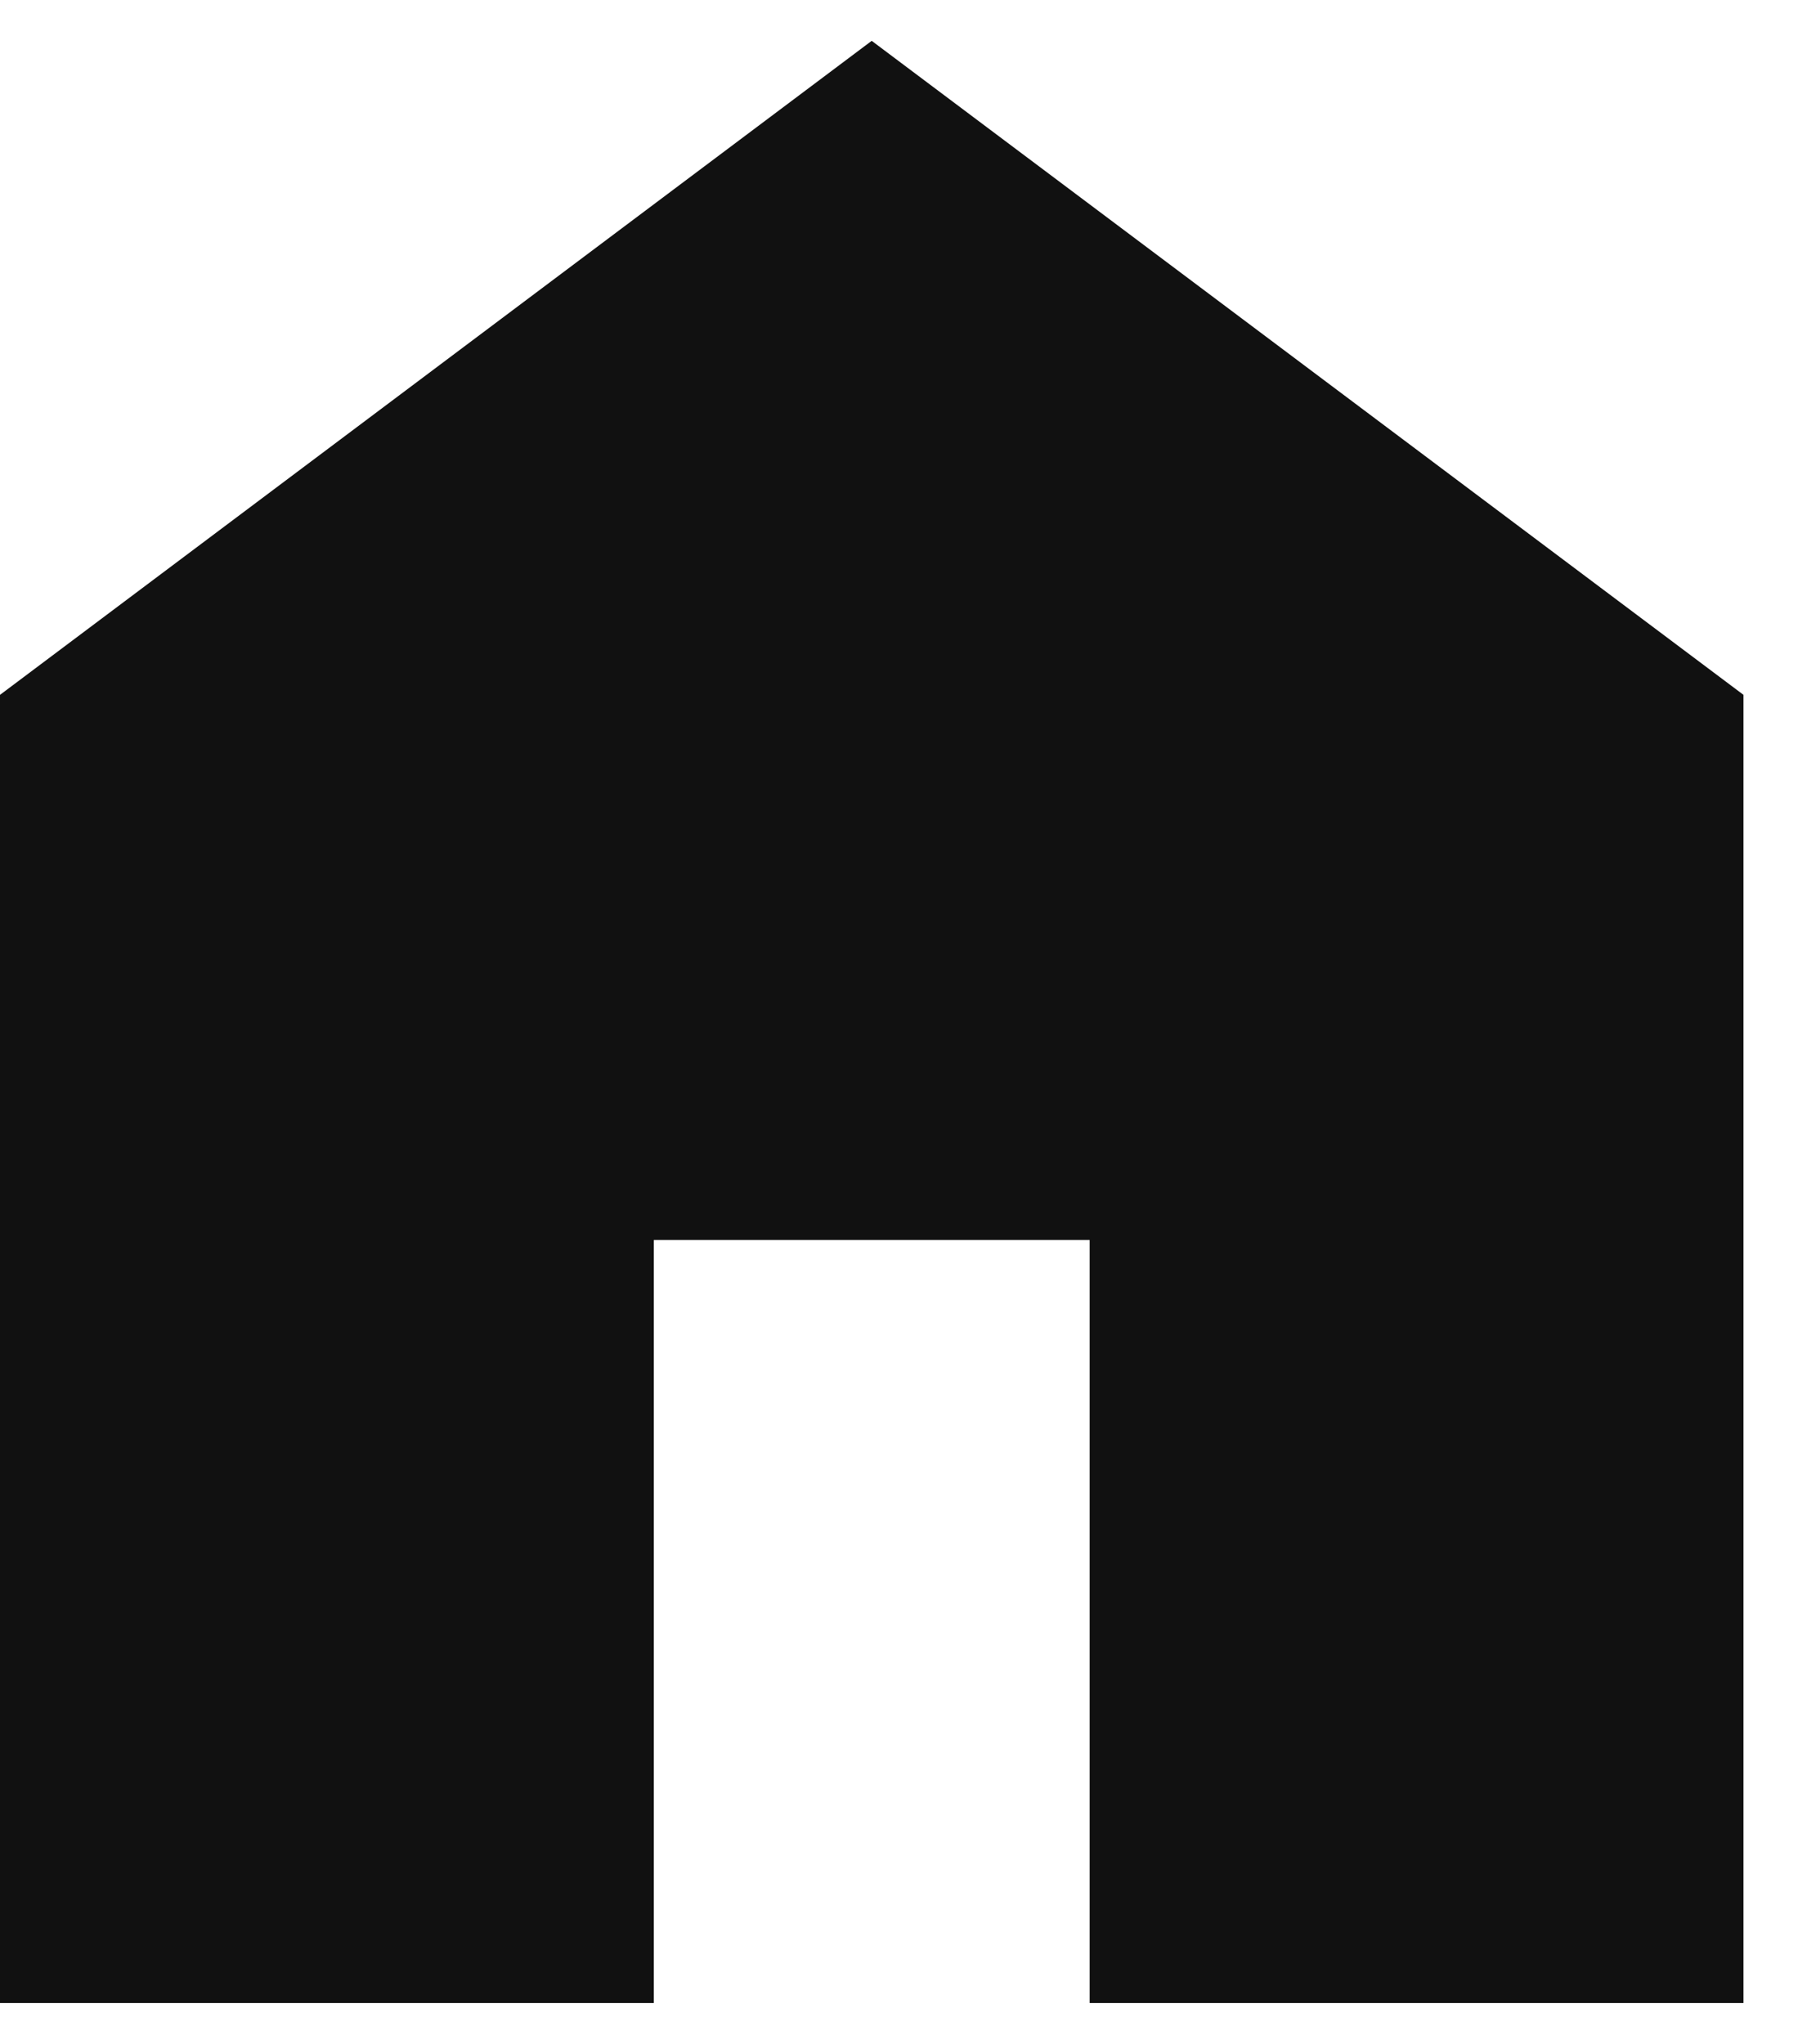 <svg width="22" height="25" viewBox="0 0 22 25" fill="none" xmlns="http://www.w3.org/2000/svg">
<path d="M20.583 8.874V23.75H14.083V14.417H7.25V23.75H0.75V8.874L10.666 1.437L20.583 8.874Z" fill="#111111" stroke="#111111" stroke-width="1.5"/>
</svg>
